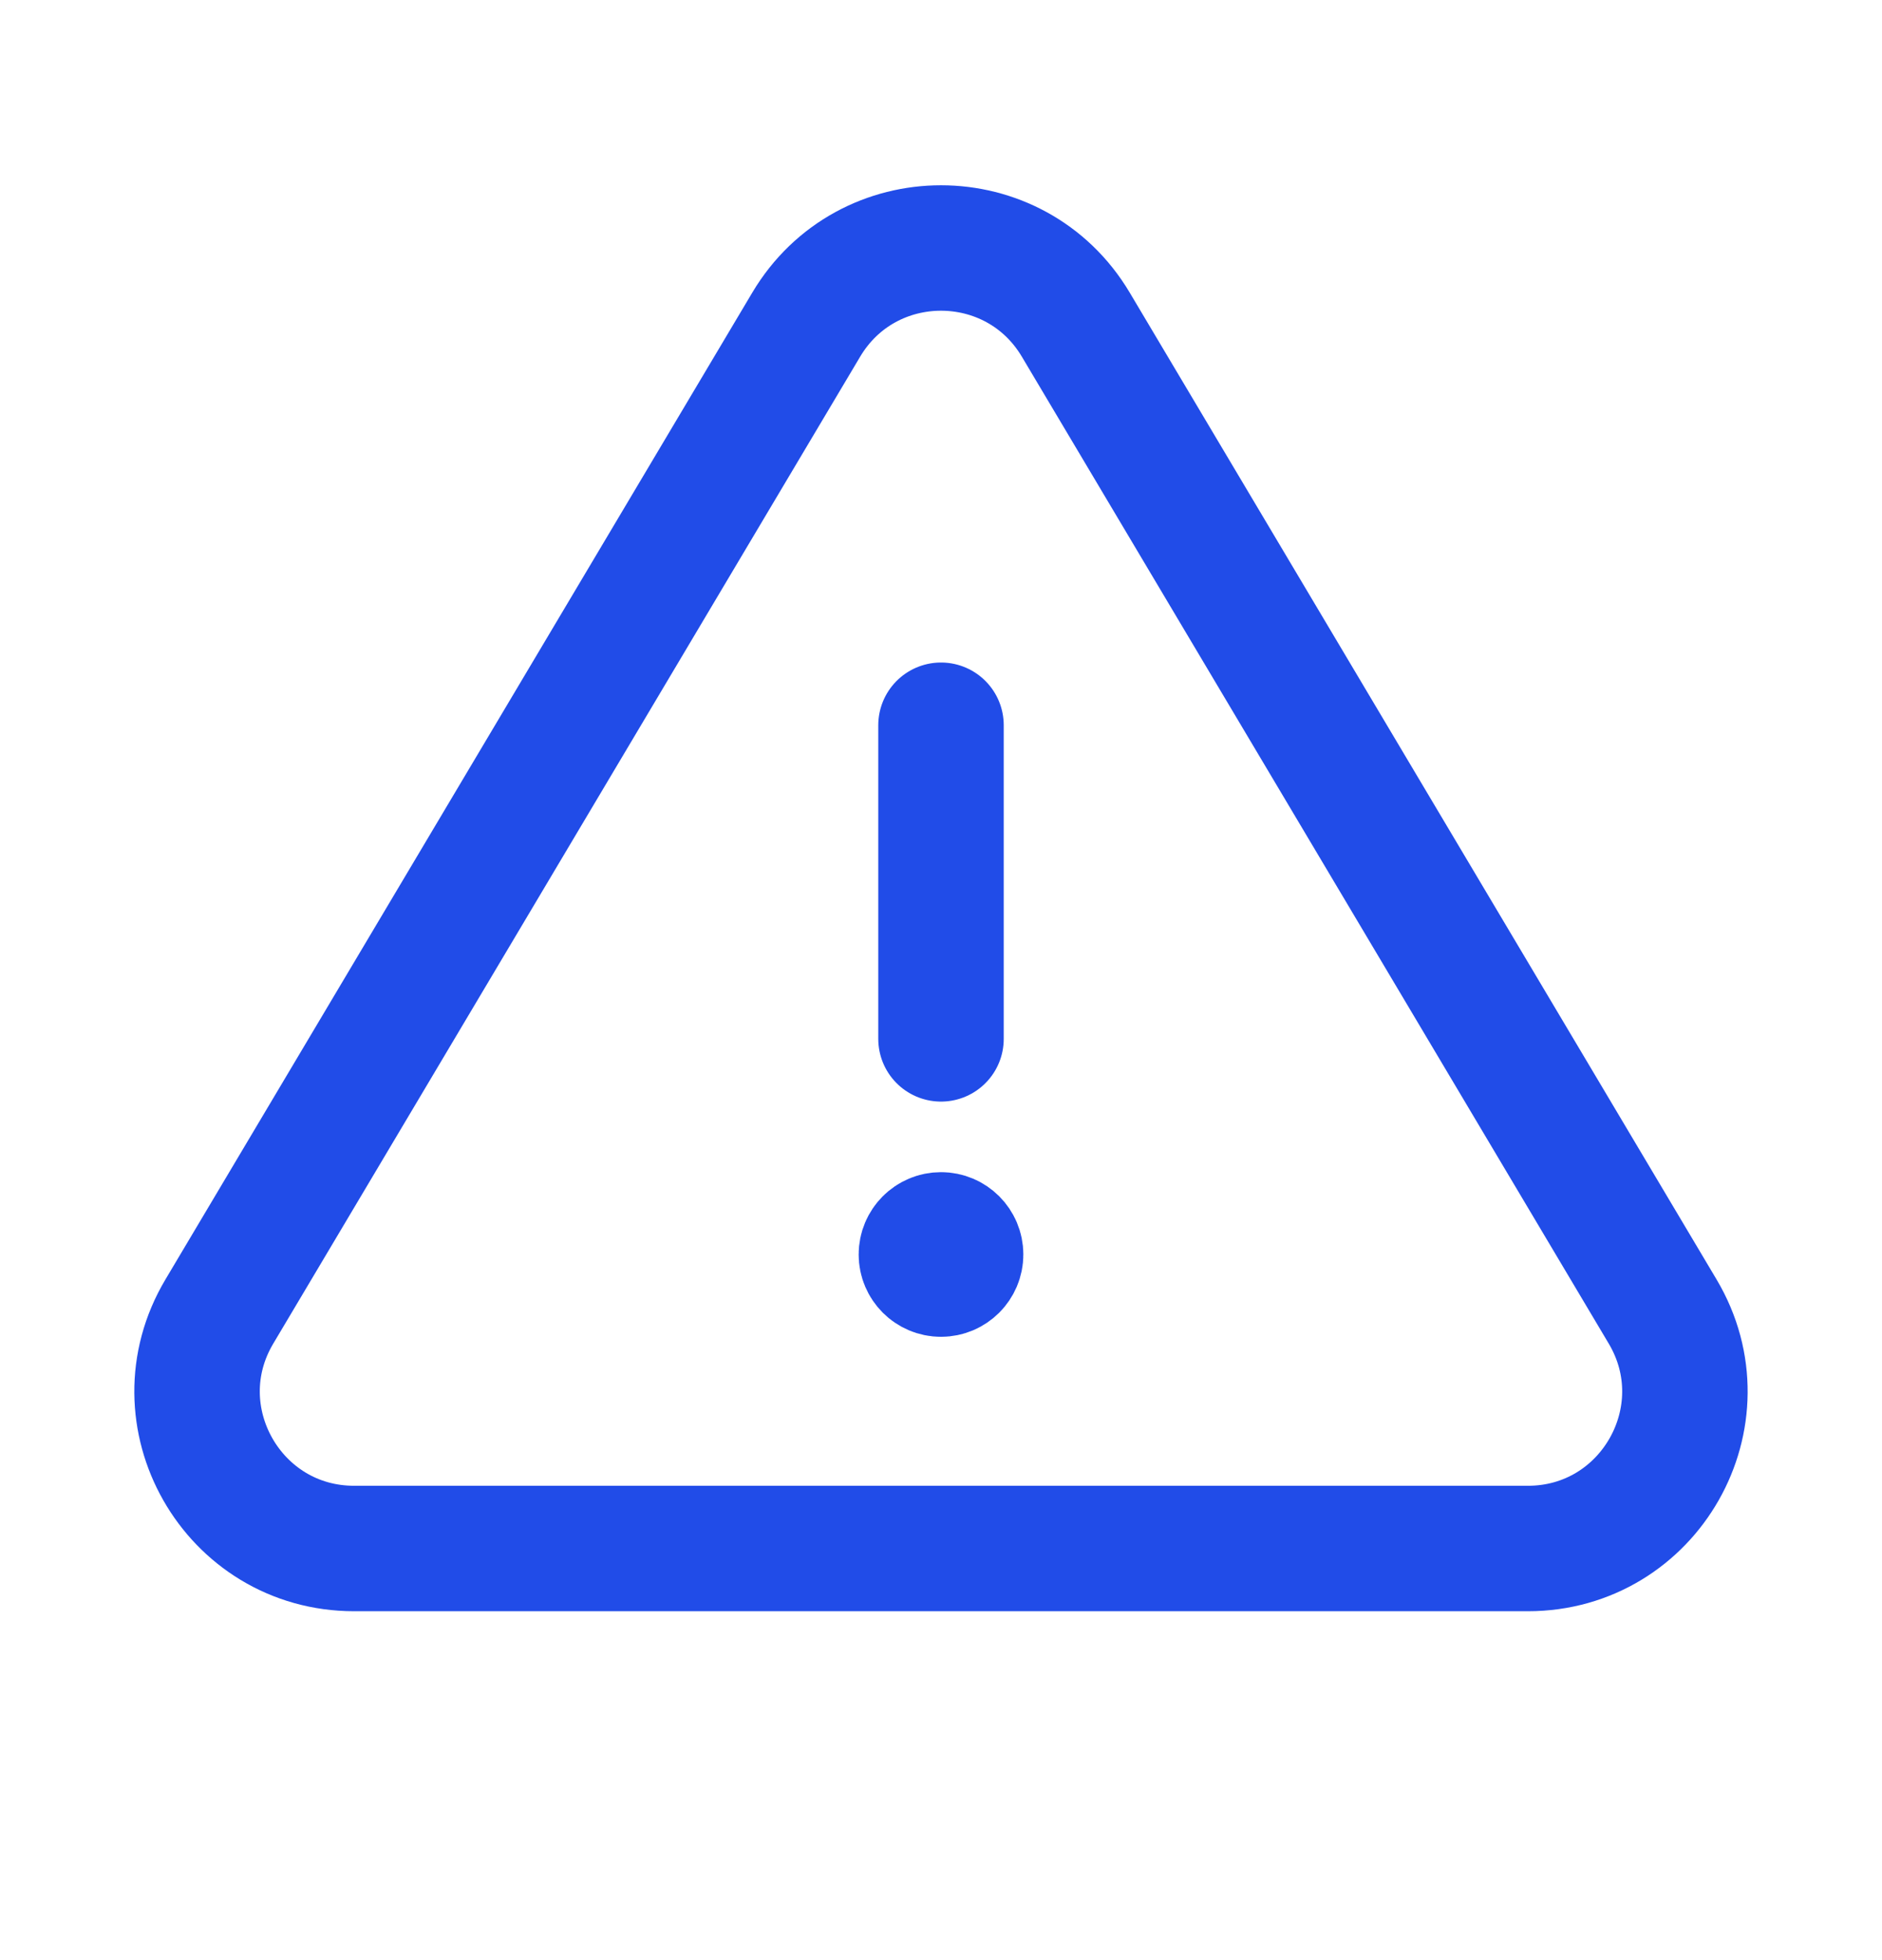<svg width="24" height="25" viewBox="0 0 24 25" fill="none" xmlns="http://www.w3.org/2000/svg">
<path d="M12 9.25V13.25M12 16V15.99M12.25 16C12.25 16.138 12.138 16.25 12 16.25C11.862 16.25 11.75 16.138 11.75 16C11.75 15.862 11.862 15.75 12 15.75C12.138 15.75 12.25 15.862 12.25 16Z" stroke="#214CE8" stroke-width="1.6" stroke-linecap="round"/>
<path d="M2.797 16.728L10.281 4.141C11.056 2.837 12.944 2.837 13.719 4.141L21.203 16.728C21.995 18.061 21.035 19.75 19.484 19.75H4.516C2.965 19.75 2.004 18.061 2.797 16.728Z" stroke="#214CE8" stroke-width="1.6" stroke-linecap="square"/>
</svg>
